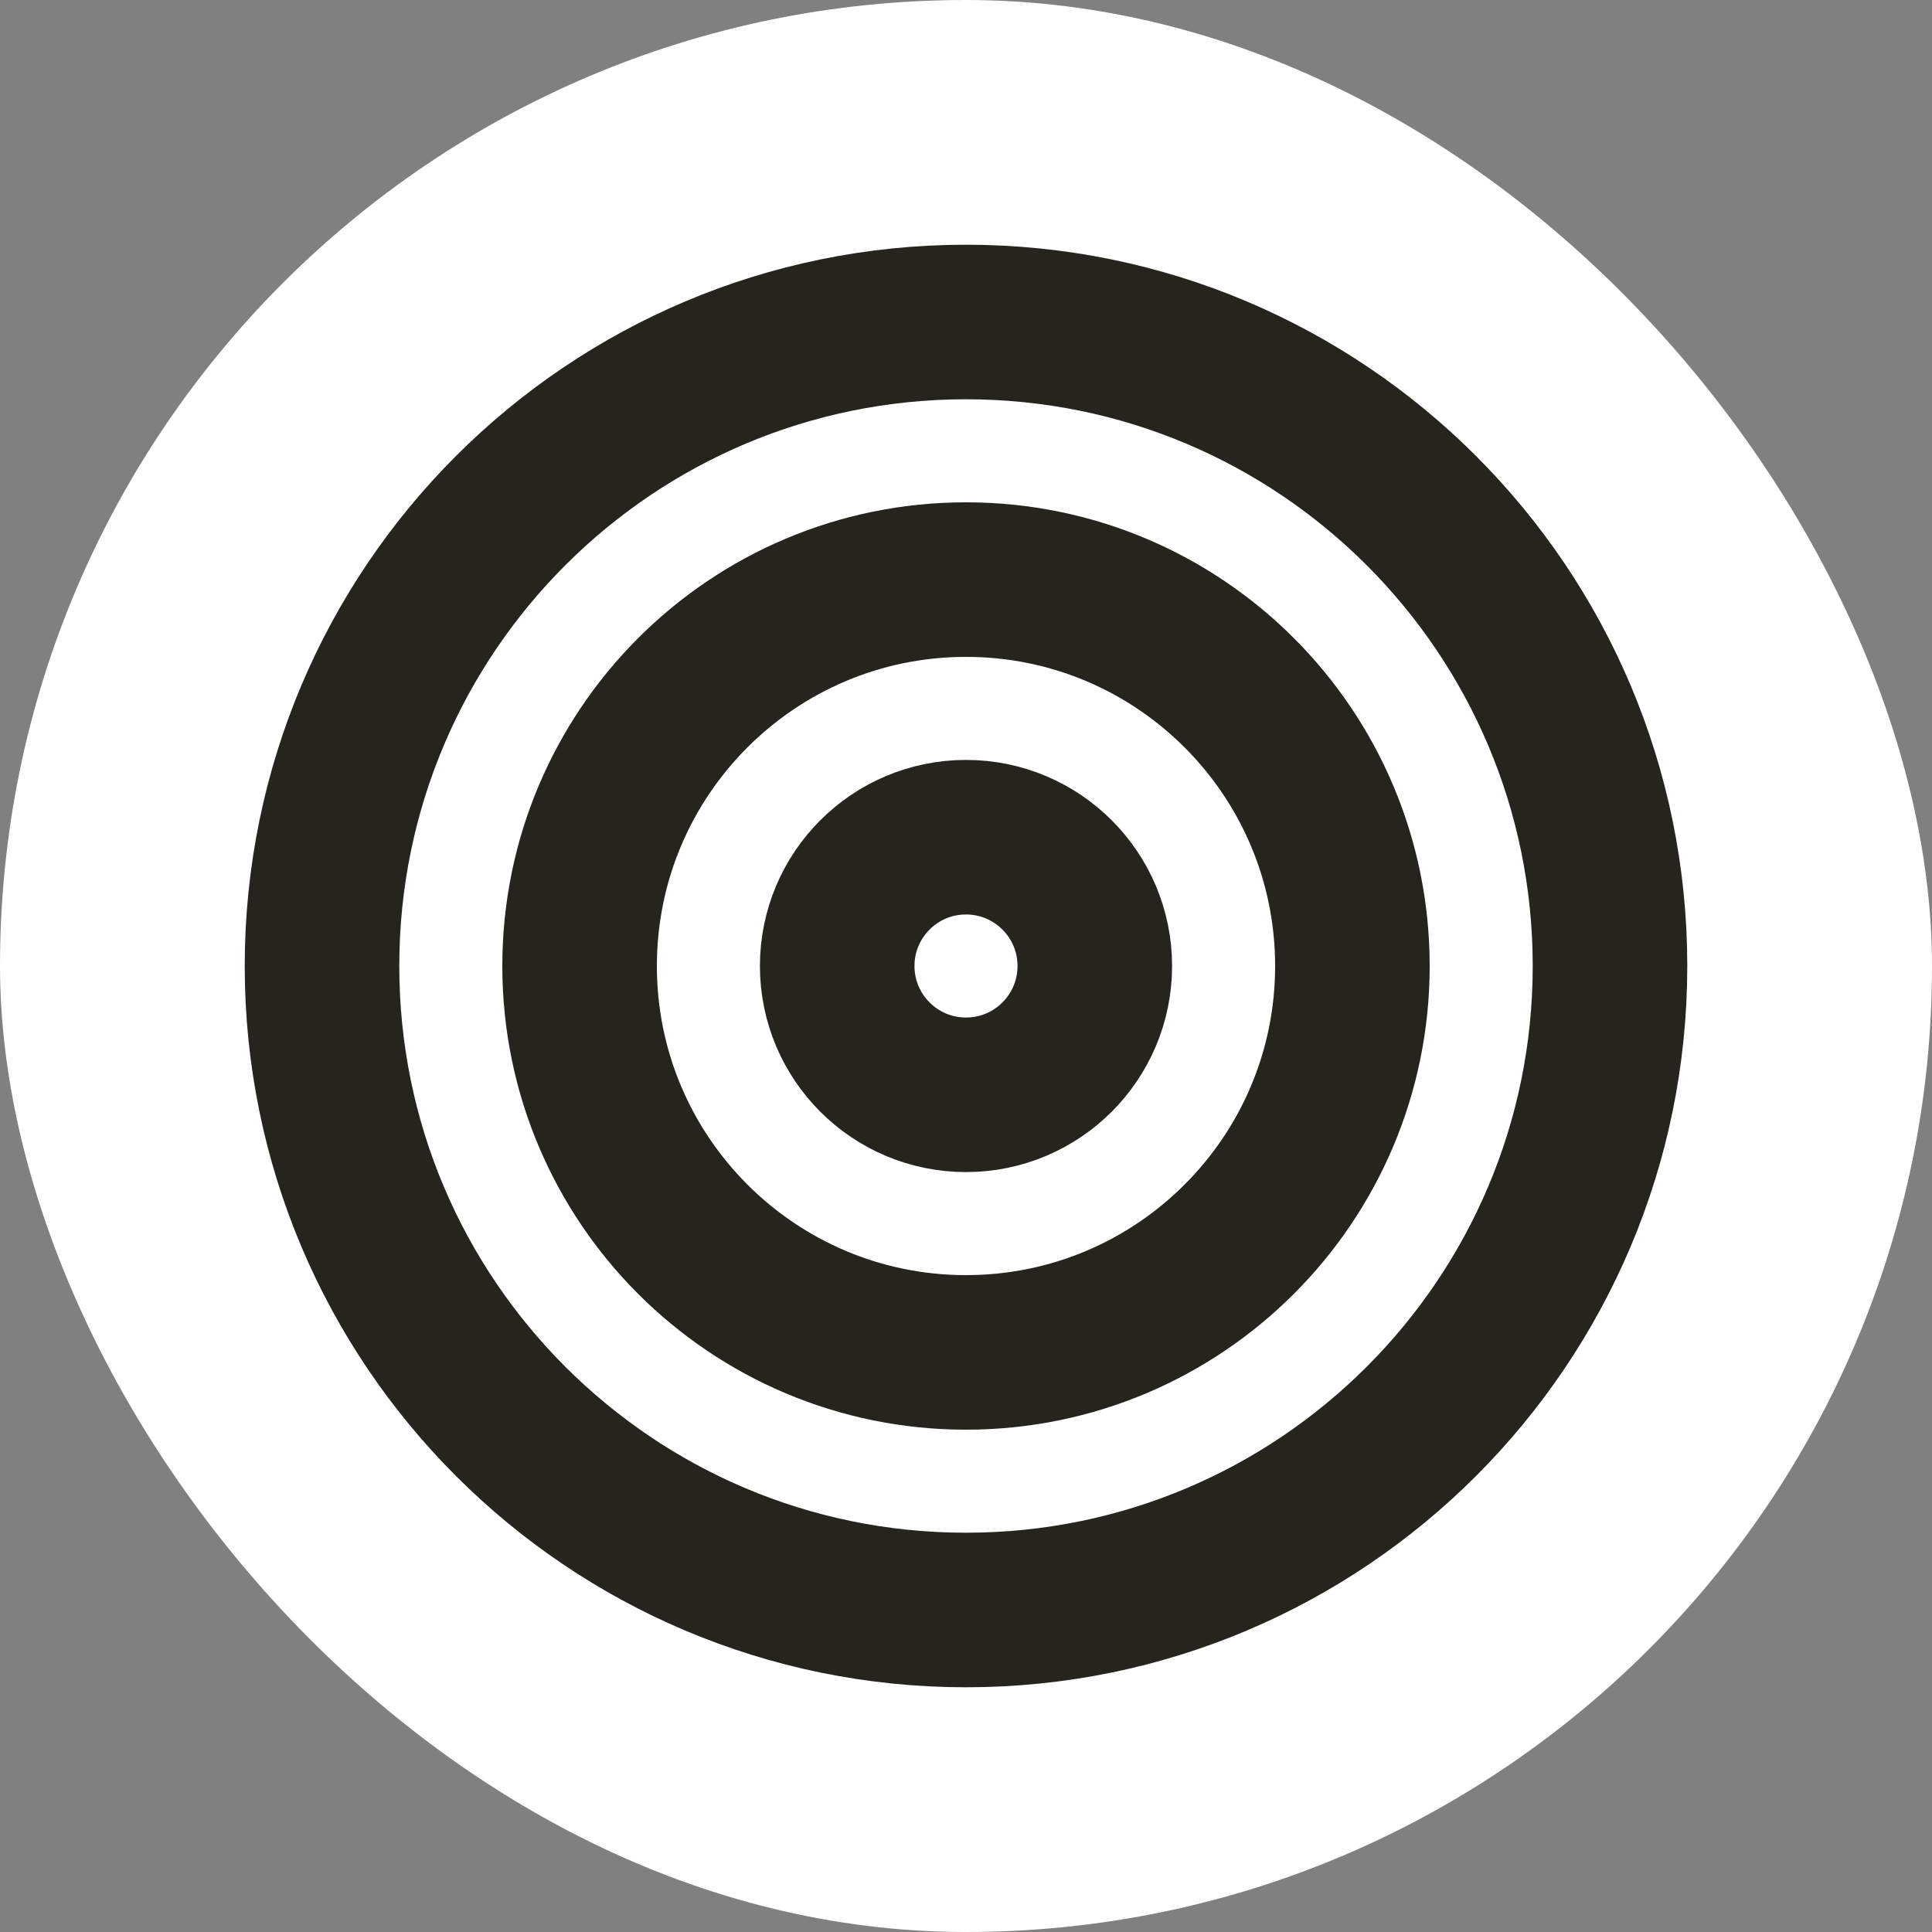 <svg width="500" height="500" viewBox="0 0 500 500" fill="none" xmlns="http://www.w3.org/2000/svg">
<rect x="0" y="0" width="500" height="500" fill="#808080" stroke="none"/>
<rect width="500" height="500" rx="250" fill="white"/>
<path d="M250 416.666C342.048 416.666 416.667 342.047 416.667 250C416.667 157.952 342.048 83.333 250 83.333C157.953 83.333 83.334 157.952 83.334 250C83.334 342.047 157.953 416.666 250 416.666Z" stroke="#25251D" stroke-width="40" stroke-linecap="round" stroke-linejoin="round"/>
<path d="M250 350C305.228 350 350 305.228 350 250C350 194.772 305.228 150 250 150C194.772 150 150 194.772 150 250C150 305.228 194.772 350 250 350Z" stroke="#25251D" stroke-width="40" stroke-linecap="round" stroke-linejoin="round"/>
<path d="M250 283.333C268.409 283.333 283.333 268.409 283.333 250C283.333 231.59 268.409 216.667 250 216.667C231.59 216.667 216.667 231.59 216.667 250C216.667 268.409 231.59 283.333 250 283.333Z" stroke="#25251D" stroke-width="40" stroke-linecap="round" stroke-linejoin="round"/>
</svg>
